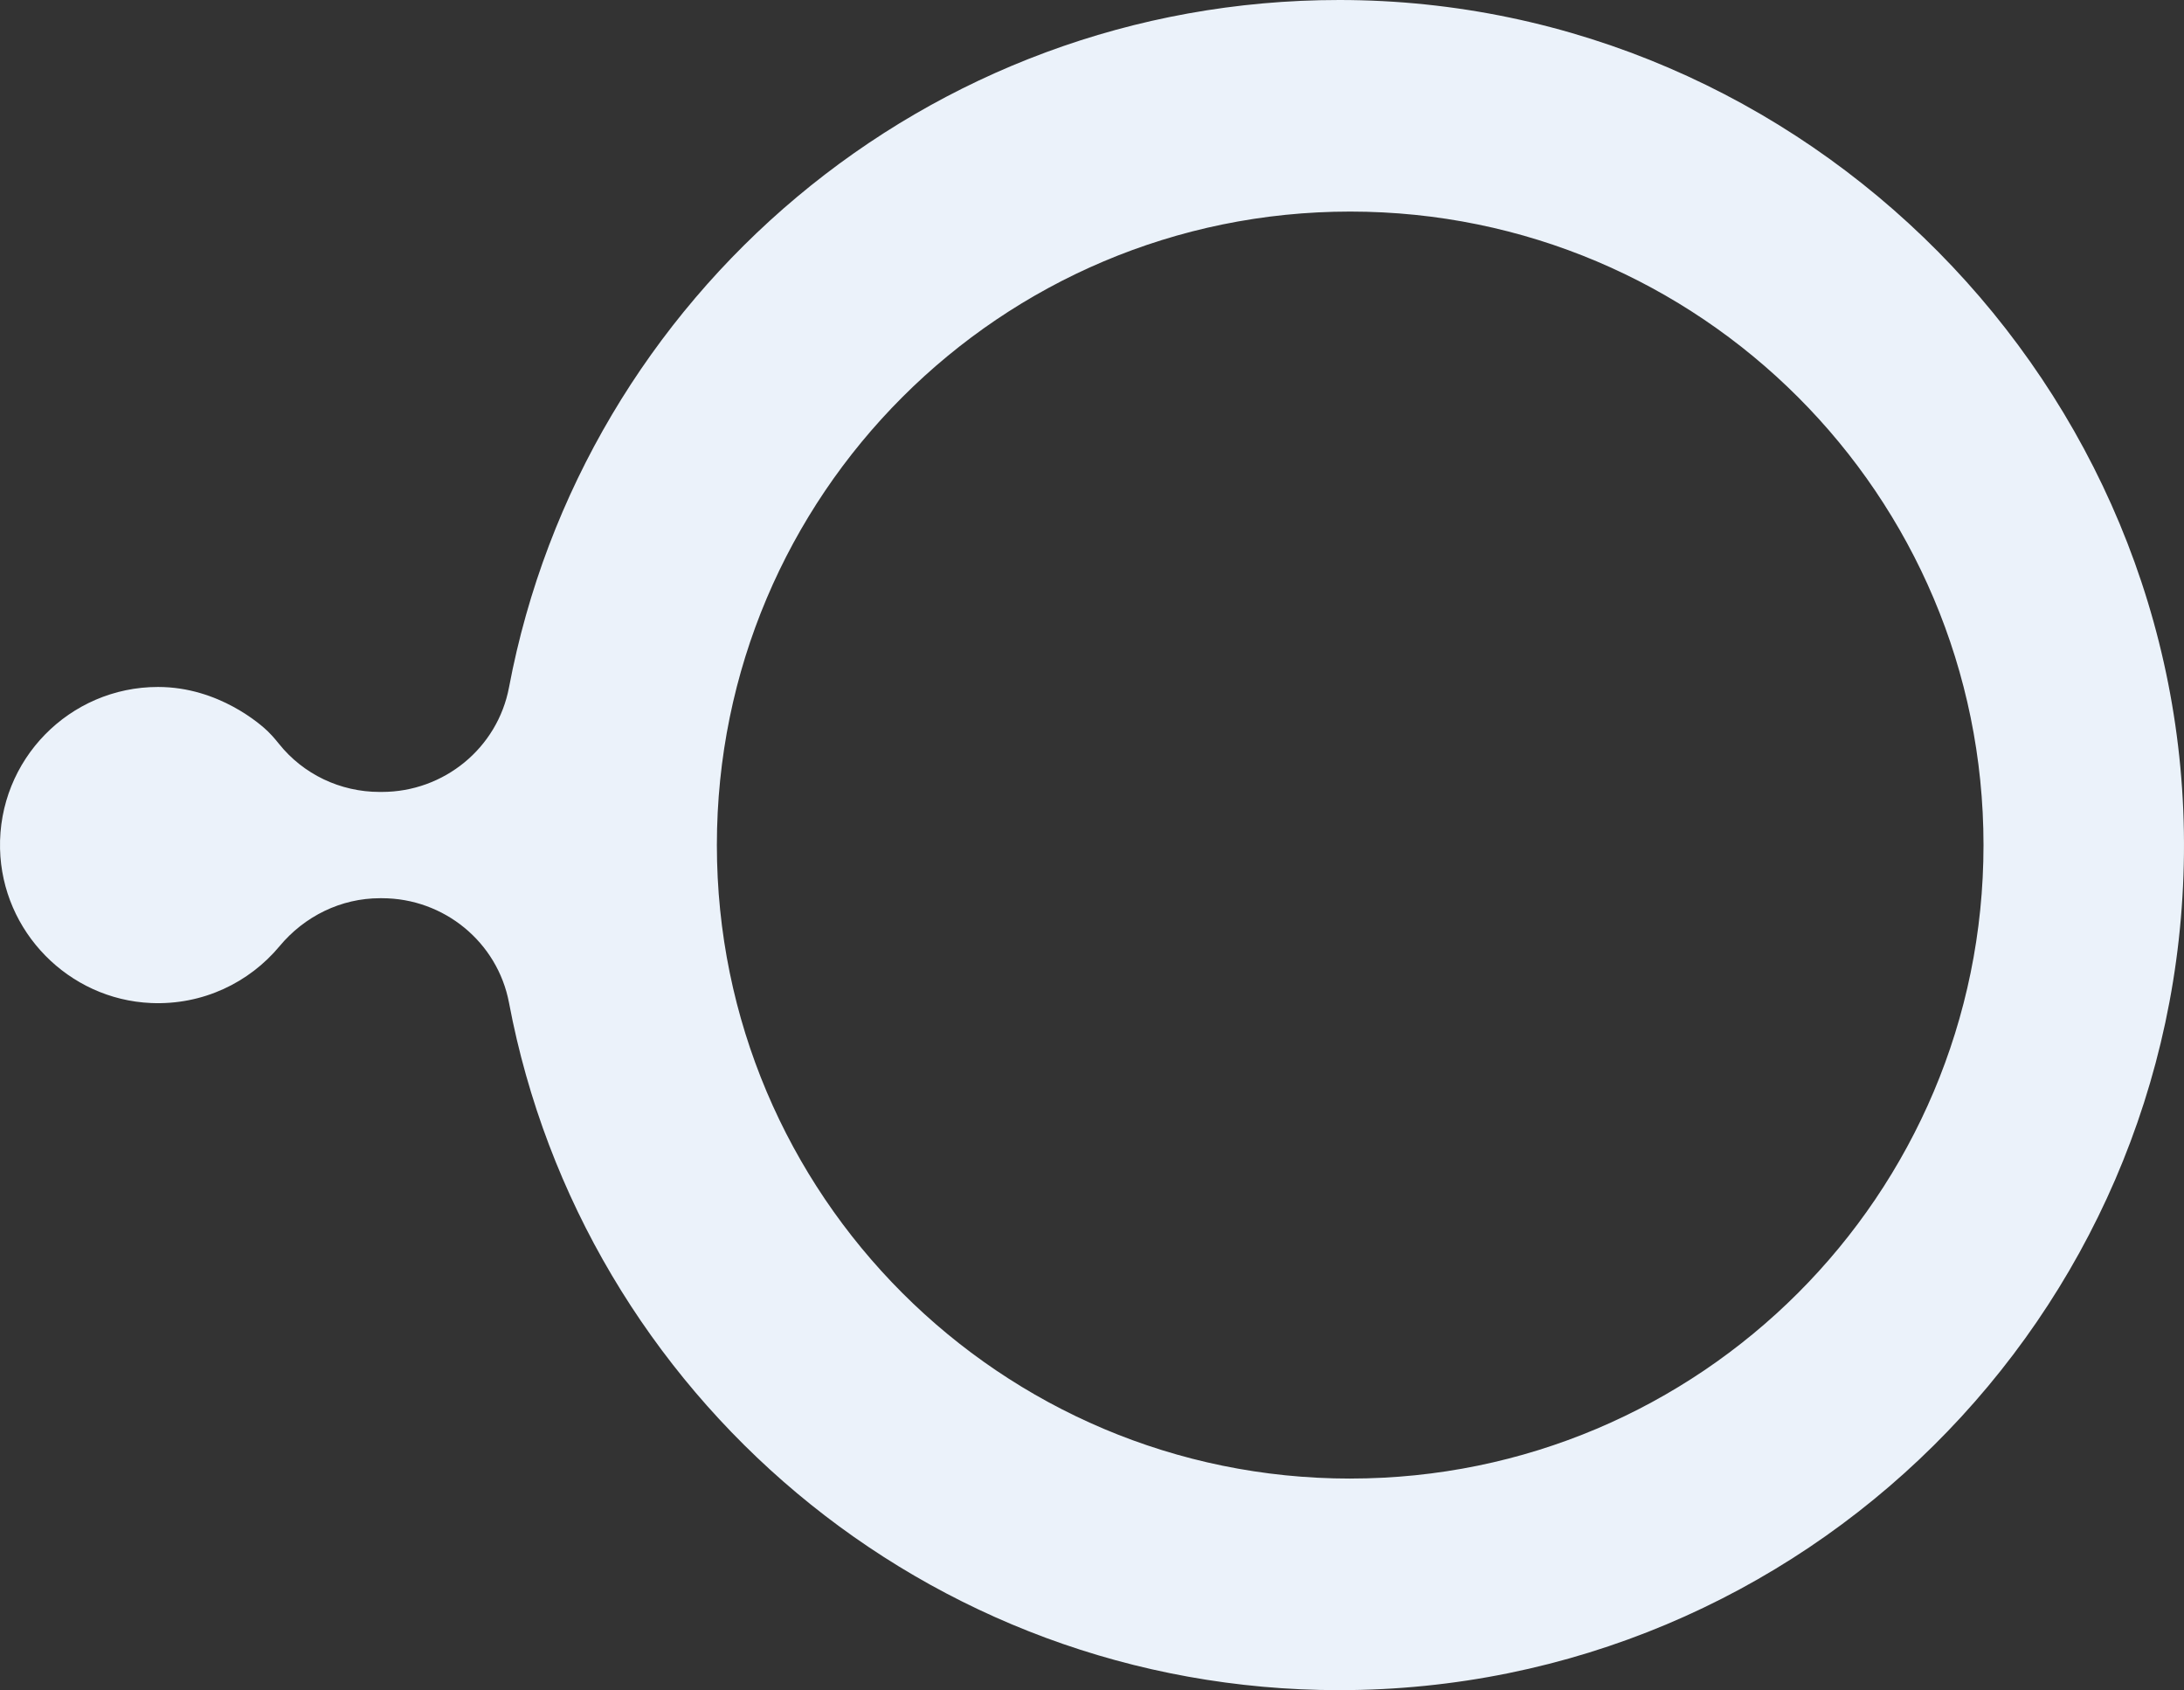 <?xml version="1.0" encoding="UTF-8"?>
<svg id="Layer_2" data-name="Layer 2" xmlns="http://www.w3.org/2000/svg" viewBox="0 0 965.03 746.61">
  <rect x="0" y="0" width="965.03" height="746.61" fill="#333333" stroke="none"/>
  <defs>
    <style>
      .cls-1 {
        fill: #ebf2fa;
      }
    </style>
  </defs>
  <g id="Layer_2-2" data-name="Layer 2">
    <path class="cls-1" d="M591.74,0C409.39,0,257.57,130.74,224.92,303.61c-5.08,26.89-28.8,46.22-56.16,46.22h-1.06c-17.28,0-33.7-7.77-44.47-21.29-2.36-2.96-4.22-4.85-4.91-5.51-2.85-2.75-21.57-19.57-48.48-19.57C30.71,303.46-.91,335.65,.02,374.99c.86,36.5,30.23,66.5,66.71,68.09,22.84,.99,43.38-8.99,56.8-25.11,11.03-13.25,27.15-21.19,44.39-21.19h.84c27.36,0,51.08,19.33,56.16,46.22,32.64,172.86,184.46,303.61,366.81,303.61,204.88,0,371.21-165.05,373.28-369.44C967.1,171.02,797.89,0,591.74,0Zm4.86,653.15c-154.55,0-279.84-125.29-279.84-279.84S442.05,93.46,596.6,93.46s279.84,125.29,279.84,279.84-125.29,279.84-279.84,279.84Z"/>
  </g>
</svg>